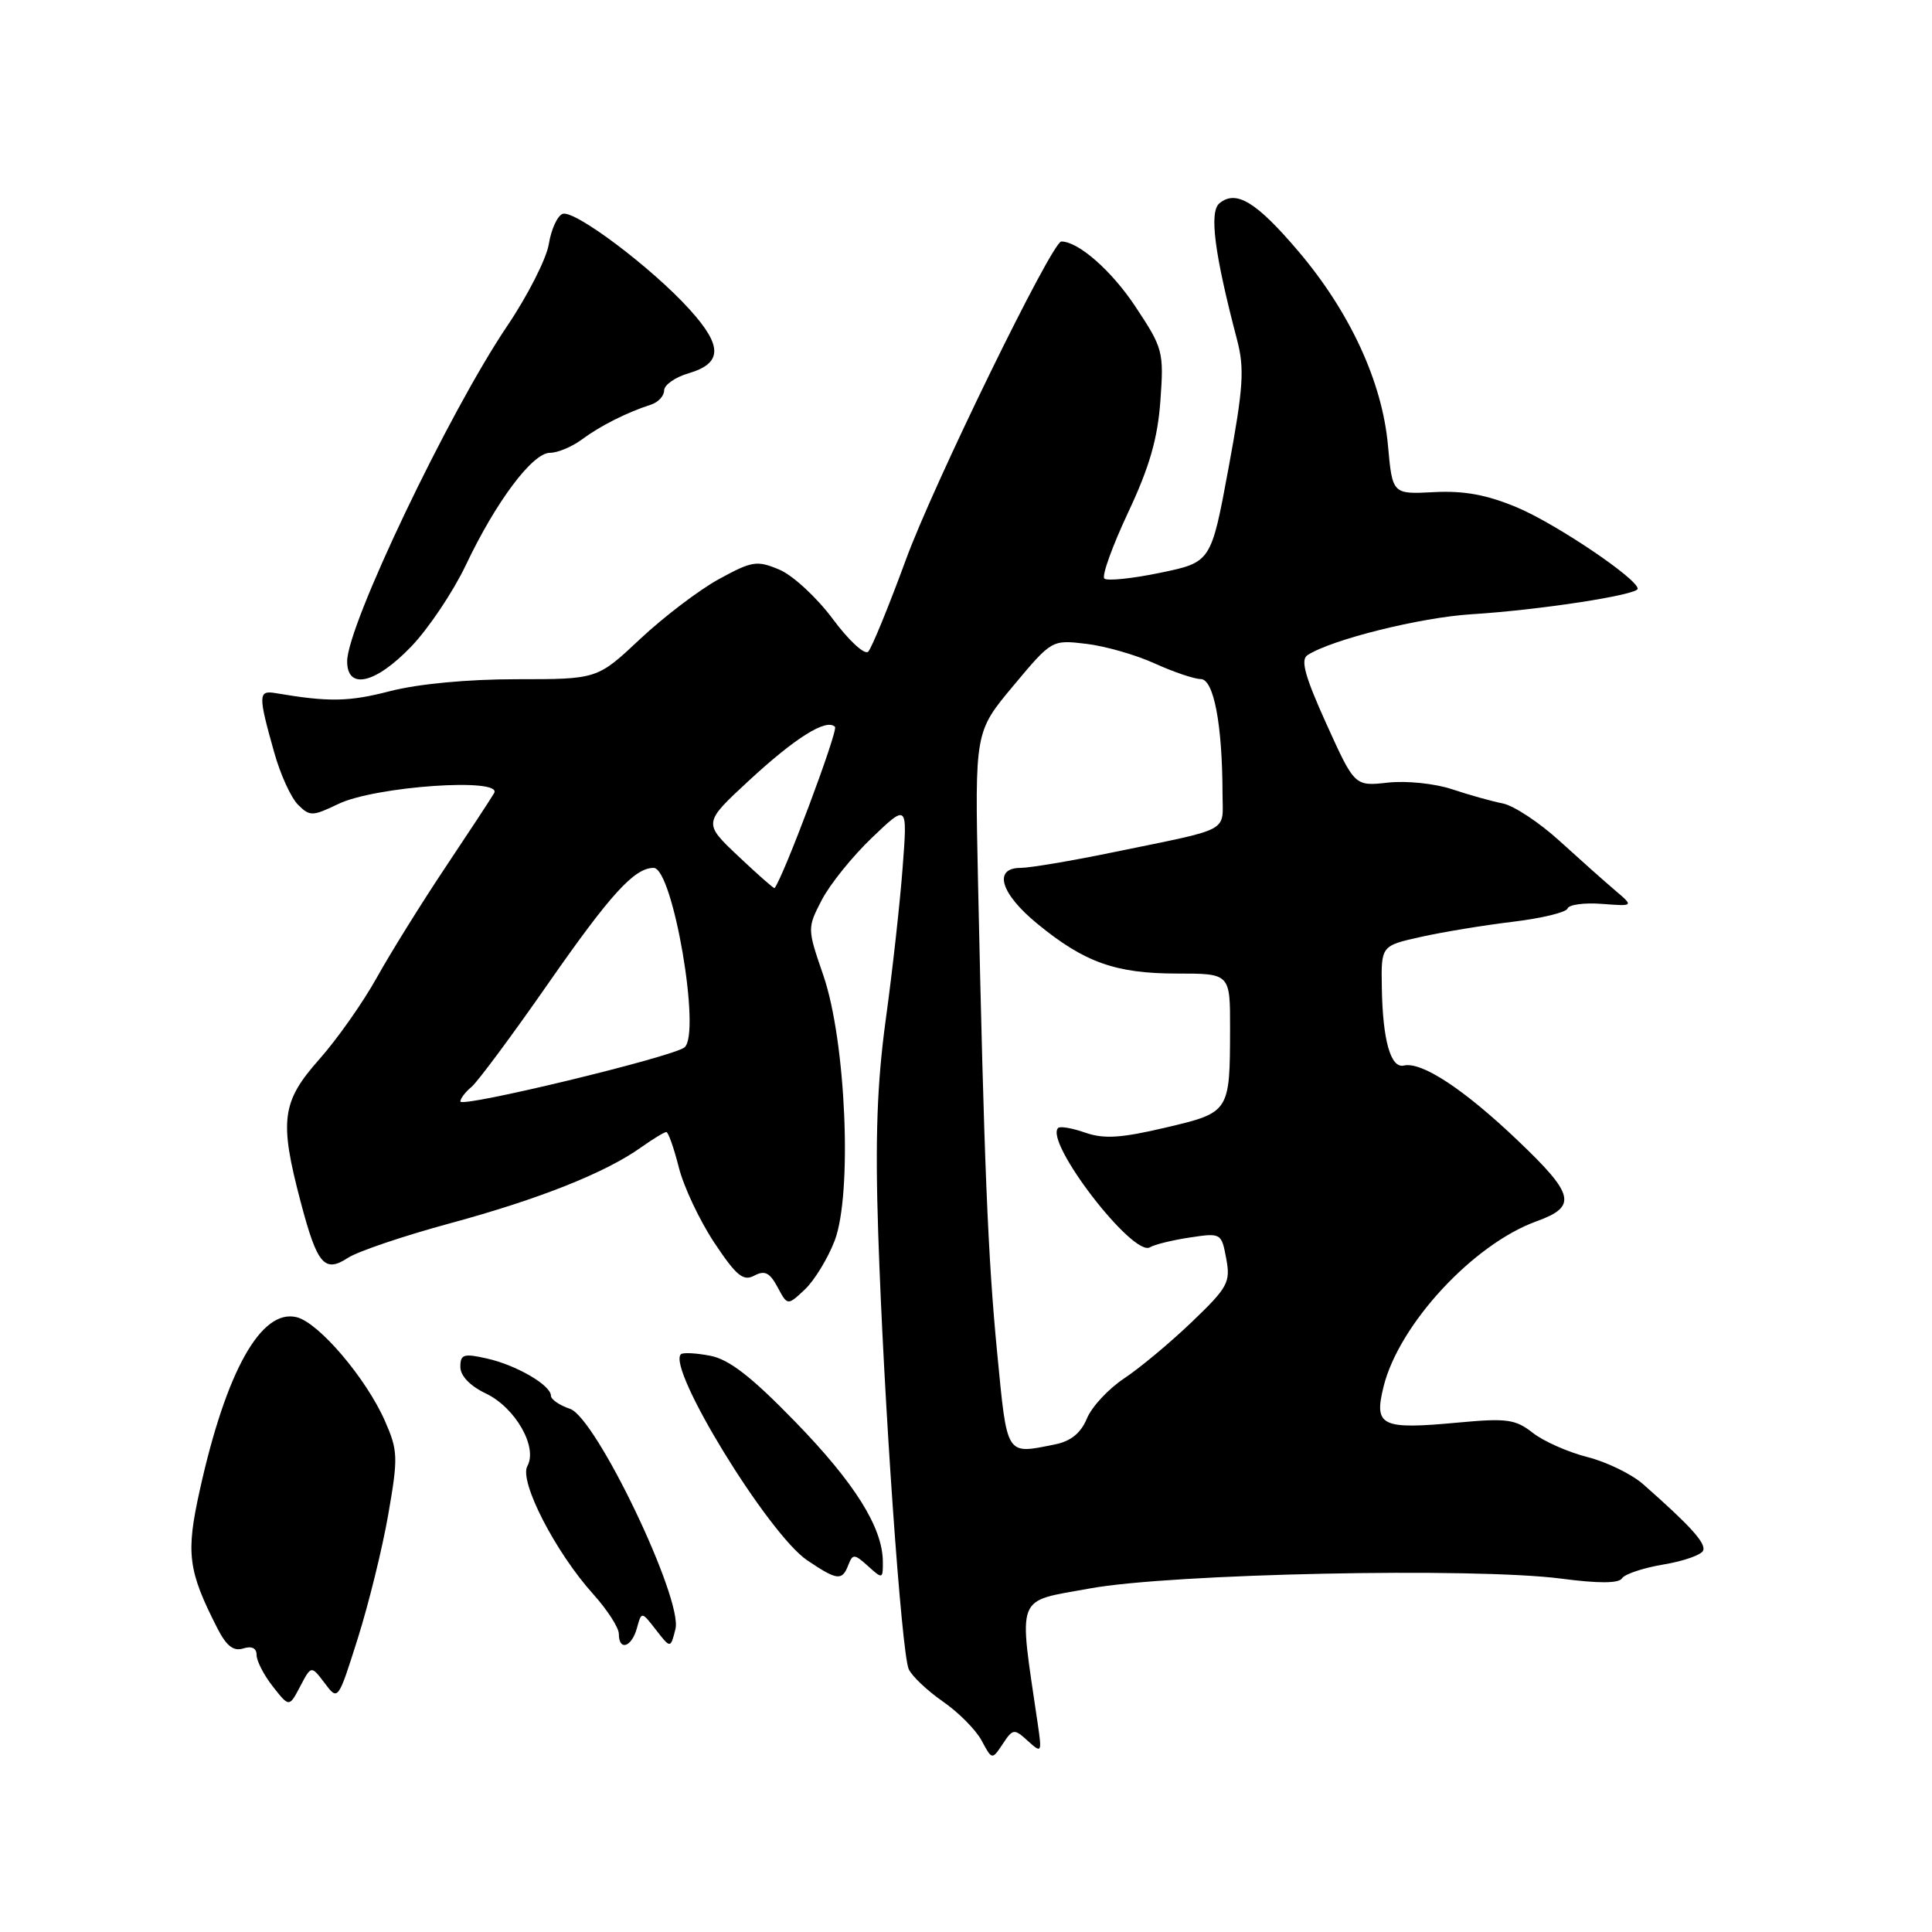 <?xml version="1.0" encoding="UTF-8" standalone="no"?>
<!DOCTYPE svg PUBLIC "-//W3C//DTD SVG 1.1//EN" "http://www.w3.org/Graphics/SVG/1.1/DTD/svg11.dtd" >
<svg xmlns="http://www.w3.org/2000/svg" xmlns:xlink="http://www.w3.org/1999/xlink" version="1.1" viewBox="0 0 256 256">
 <g >
 <path fill="currentColor"
d=" M 136.18 230.67 C 138.03 232.34 138.07 232.27 137.51 228.44 C 134.95 210.94 134.43 212.31 144.40 210.48 C 155.14 208.51 195.36 207.67 206.90 209.18 C 211.84 209.83 214.50 209.81 214.92 209.14 C 215.26 208.58 217.75 207.75 220.44 207.30 C 223.14 206.85 225.50 206.01 225.69 205.43 C 226.02 204.43 223.95 202.15 217.73 196.67 C 216.20 195.32 212.86 193.70 210.31 193.06 C 207.76 192.41 204.51 190.97 203.09 189.85 C 200.81 188.06 199.64 187.90 193.29 188.49 C 182.99 189.45 182.03 189.00 183.33 183.73 C 185.37 175.49 195.20 164.87 203.59 161.83 C 209.02 159.87 208.66 158.31 201.10 151.11 C 193.97 144.32 188.38 140.64 186.02 141.19 C 184.28 141.59 183.22 137.89 183.10 130.91 C 183.00 125.32 183.00 125.32 188.25 124.15 C 191.14 123.50 196.63 122.60 200.45 122.14 C 204.27 121.68 207.54 120.89 207.71 120.38 C 207.88 119.87 209.93 119.59 212.26 119.77 C 216.50 120.09 216.50 120.09 214.00 117.97 C 212.62 116.80 209.31 113.85 206.63 111.41 C 203.95 108.97 200.58 106.75 199.13 106.46 C 197.68 106.18 194.66 105.33 192.41 104.58 C 190.13 103.82 186.35 103.43 183.91 103.70 C 179.50 104.19 179.50 104.19 175.75 95.91 C 172.91 89.63 172.30 87.42 173.25 86.81 C 176.41 84.75 188.20 81.81 195.00 81.39 C 204.00 80.83 217.00 78.83 217.00 78.01 C 217.00 76.70 206.14 69.38 201.00 67.23 C 197.02 65.56 193.98 65.00 190.00 65.21 C 184.50 65.50 184.50 65.50 183.91 59.00 C 183.15 50.59 178.87 41.33 172.02 33.27 C 166.46 26.73 163.78 25.11 161.58 26.94 C 160.20 28.08 160.92 33.61 163.91 45.00 C 164.92 48.84 164.76 51.33 162.79 62.00 C 160.48 74.50 160.48 74.50 153.72 75.90 C 150.01 76.67 146.68 77.01 146.33 76.66 C 145.97 76.30 147.39 72.37 149.48 67.91 C 152.32 61.87 153.40 58.10 153.76 53.08 C 154.23 46.59 154.10 46.12 150.43 40.60 C 147.29 35.86 142.89 32.00 140.63 32.00 C 139.40 32.00 123.71 64.12 120.04 74.15 C 117.75 80.39 115.50 85.88 115.04 86.35 C 114.57 86.82 112.46 84.87 110.35 82.02 C 108.23 79.17 105.05 76.23 103.27 75.48 C 100.30 74.23 99.66 74.33 95.27 76.73 C 92.65 78.16 87.95 81.74 84.82 84.67 C 79.15 90.00 79.15 90.00 68.47 90.00 C 61.96 90.00 55.40 90.62 51.68 91.58 C 46.22 93.00 43.56 93.04 36.50 91.84 C 34.21 91.45 34.19 92.10 36.34 99.72 C 37.14 102.60 38.56 105.70 39.48 106.62 C 41.05 108.19 41.39 108.18 44.83 106.53 C 49.70 104.18 66.72 103.00 65.47 105.10 C 65.02 105.87 62.09 110.33 58.97 115.00 C 55.85 119.67 51.79 126.20 49.95 129.50 C 48.12 132.80 44.68 137.69 42.31 140.36 C 37.31 145.99 36.99 148.47 39.84 159.26 C 42.04 167.60 42.99 168.71 46.14 166.65 C 47.44 165.81 53.52 163.75 59.65 162.09 C 71.44 158.89 80.23 155.40 84.95 152.03 C 86.52 150.92 88.02 150.00 88.29 150.00 C 88.55 150.00 89.29 152.10 89.94 154.66 C 90.58 157.23 92.70 161.72 94.64 164.65 C 97.57 169.05 98.48 169.81 99.94 169.03 C 101.33 168.29 101.99 168.62 103.03 170.55 C 104.35 173.02 104.35 173.02 106.65 170.86 C 107.91 169.67 109.69 166.76 110.60 164.39 C 112.96 158.19 112.10 137.98 109.10 129.25 C 106.96 123.03 106.96 122.99 108.89 119.25 C 109.96 117.19 112.95 113.47 115.54 111.00 C 120.25 106.50 120.25 106.50 119.60 115.00 C 119.25 119.67 118.25 128.68 117.38 135.00 C 116.21 143.54 115.95 150.88 116.37 163.50 C 117.09 185.37 119.45 219.02 120.41 221.17 C 120.82 222.08 122.85 224.01 124.92 225.45 C 127.00 226.88 129.31 229.22 130.07 230.63 C 131.45 233.21 131.45 233.21 132.87 231.08 C 134.21 229.05 134.38 229.03 136.18 230.67 Z  M 43.02 223.02 C 44.79 225.38 44.79 225.38 47.41 217.09 C 48.85 212.54 50.67 205.14 51.45 200.66 C 52.77 193.07 52.73 192.21 51.00 188.27 C 48.50 182.61 42.26 175.28 39.32 174.54 C 34.62 173.36 29.97 181.65 26.48 197.42 C 24.61 205.83 24.90 208.10 28.80 215.75 C 30.00 218.10 30.94 218.84 32.23 218.43 C 33.36 218.07 34.00 218.38 34.00 219.30 C 34.00 220.09 34.97 221.97 36.16 223.48 C 38.32 226.23 38.32 226.23 39.78 223.45 C 41.24 220.67 41.24 220.67 43.02 223.02 Z  M 84.39 215.75 C 85.01 213.50 85.01 213.50 86.93 215.98 C 88.85 218.45 88.85 218.45 89.50 215.86 C 90.50 211.88 78.98 187.83 75.53 186.68 C 74.14 186.21 73.00 185.43 73.00 184.94 C 73.00 183.55 68.42 180.88 64.52 180.01 C 61.44 179.31 61.00 179.45 61.00 181.12 C 61.00 182.31 62.28 183.64 64.37 184.64 C 68.28 186.50 71.28 191.75 69.88 194.26 C 68.75 196.26 73.60 205.69 78.62 211.25 C 80.48 213.32 82.00 215.68 82.00 216.50 C 82.00 218.81 83.69 218.28 84.39 215.75 Z  M 112.41 207.36 C 112.99 205.87 113.22 205.89 115.02 207.52 C 116.94 209.26 117.00 209.24 116.98 206.90 C 116.94 202.38 113.25 196.50 105.38 188.40 C 99.55 182.40 96.61 180.12 94.09 179.64 C 92.21 179.28 90.47 179.19 90.22 179.45 C 88.35 181.32 101.82 203.28 106.96 206.75 C 110.94 209.43 111.59 209.51 112.41 207.36 Z  M 54.50 85.66 C 56.79 83.27 60.03 78.43 61.71 74.91 C 65.71 66.47 70.56 60.00 72.87 60.00 C 73.89 60.00 75.80 59.20 77.12 58.22 C 79.54 56.42 83.08 54.64 86.25 53.62 C 87.21 53.31 88.00 52.47 88.00 51.74 C 88.00 51.01 89.46 49.98 91.25 49.46 C 95.73 48.14 95.77 45.85 91.39 41.02 C 86.40 35.49 76.10 27.75 74.54 28.34 C 73.85 28.61 73.03 30.41 72.72 32.35 C 72.40 34.29 69.93 39.16 67.21 43.19 C 59.45 54.69 46.00 82.87 46.00 87.63 C 46.00 91.48 49.76 90.60 54.50 85.66 Z  M 132.13 179.25 C 130.90 166.55 130.40 154.29 129.59 116.73 C 129.17 96.97 129.17 96.97 134.27 90.87 C 139.37 84.77 139.37 84.77 143.93 85.31 C 146.45 85.61 150.53 86.78 153.00 87.91 C 155.47 89.03 158.22 89.97 159.11 89.98 C 160.83 90.00 161.97 96.00 161.99 105.13 C 162.00 110.40 163.39 109.66 147.50 112.93 C 142.00 114.07 136.49 114.99 135.25 115.00 C 131.55 115.00 132.56 118.40 137.46 122.41 C 143.70 127.53 147.83 129.00 155.97 129.00 C 163.00 129.00 163.00 129.00 162.99 136.25 C 162.97 147.40 162.96 147.41 154.41 149.42 C 148.56 150.80 146.28 150.94 143.82 150.09 C 142.09 149.48 140.46 149.20 140.21 149.46 C 138.35 151.31 150.16 166.64 152.38 165.27 C 152.96 164.91 155.32 164.33 157.63 163.98 C 161.80 163.35 161.85 163.38 162.48 166.76 C 163.07 169.91 162.72 170.57 157.92 175.17 C 155.06 177.91 151.02 181.28 148.95 182.65 C 146.88 184.02 144.66 186.41 144.02 187.96 C 143.21 189.90 141.89 190.97 139.80 191.39 C 133.22 192.71 133.48 193.12 132.13 179.25 Z  M 61.00 145.95 C 61.00 145.56 61.67 144.69 62.48 144.02 C 63.29 143.34 67.86 137.19 72.62 130.35 C 80.92 118.44 84.06 115.00 86.61 115.00 C 89.16 115.00 92.94 137.02 90.69 138.79 C 89.06 140.07 61.00 146.84 61.00 145.95 Z  M 97.83 113.45 C 93.17 109.05 93.17 109.05 99.24 103.43 C 105.42 97.72 109.50 95.17 110.64 96.31 C 111.10 96.77 103.78 116.30 102.63 117.68 C 102.55 117.77 100.39 115.87 97.83 113.45 Z "/>
</g>
</svg>